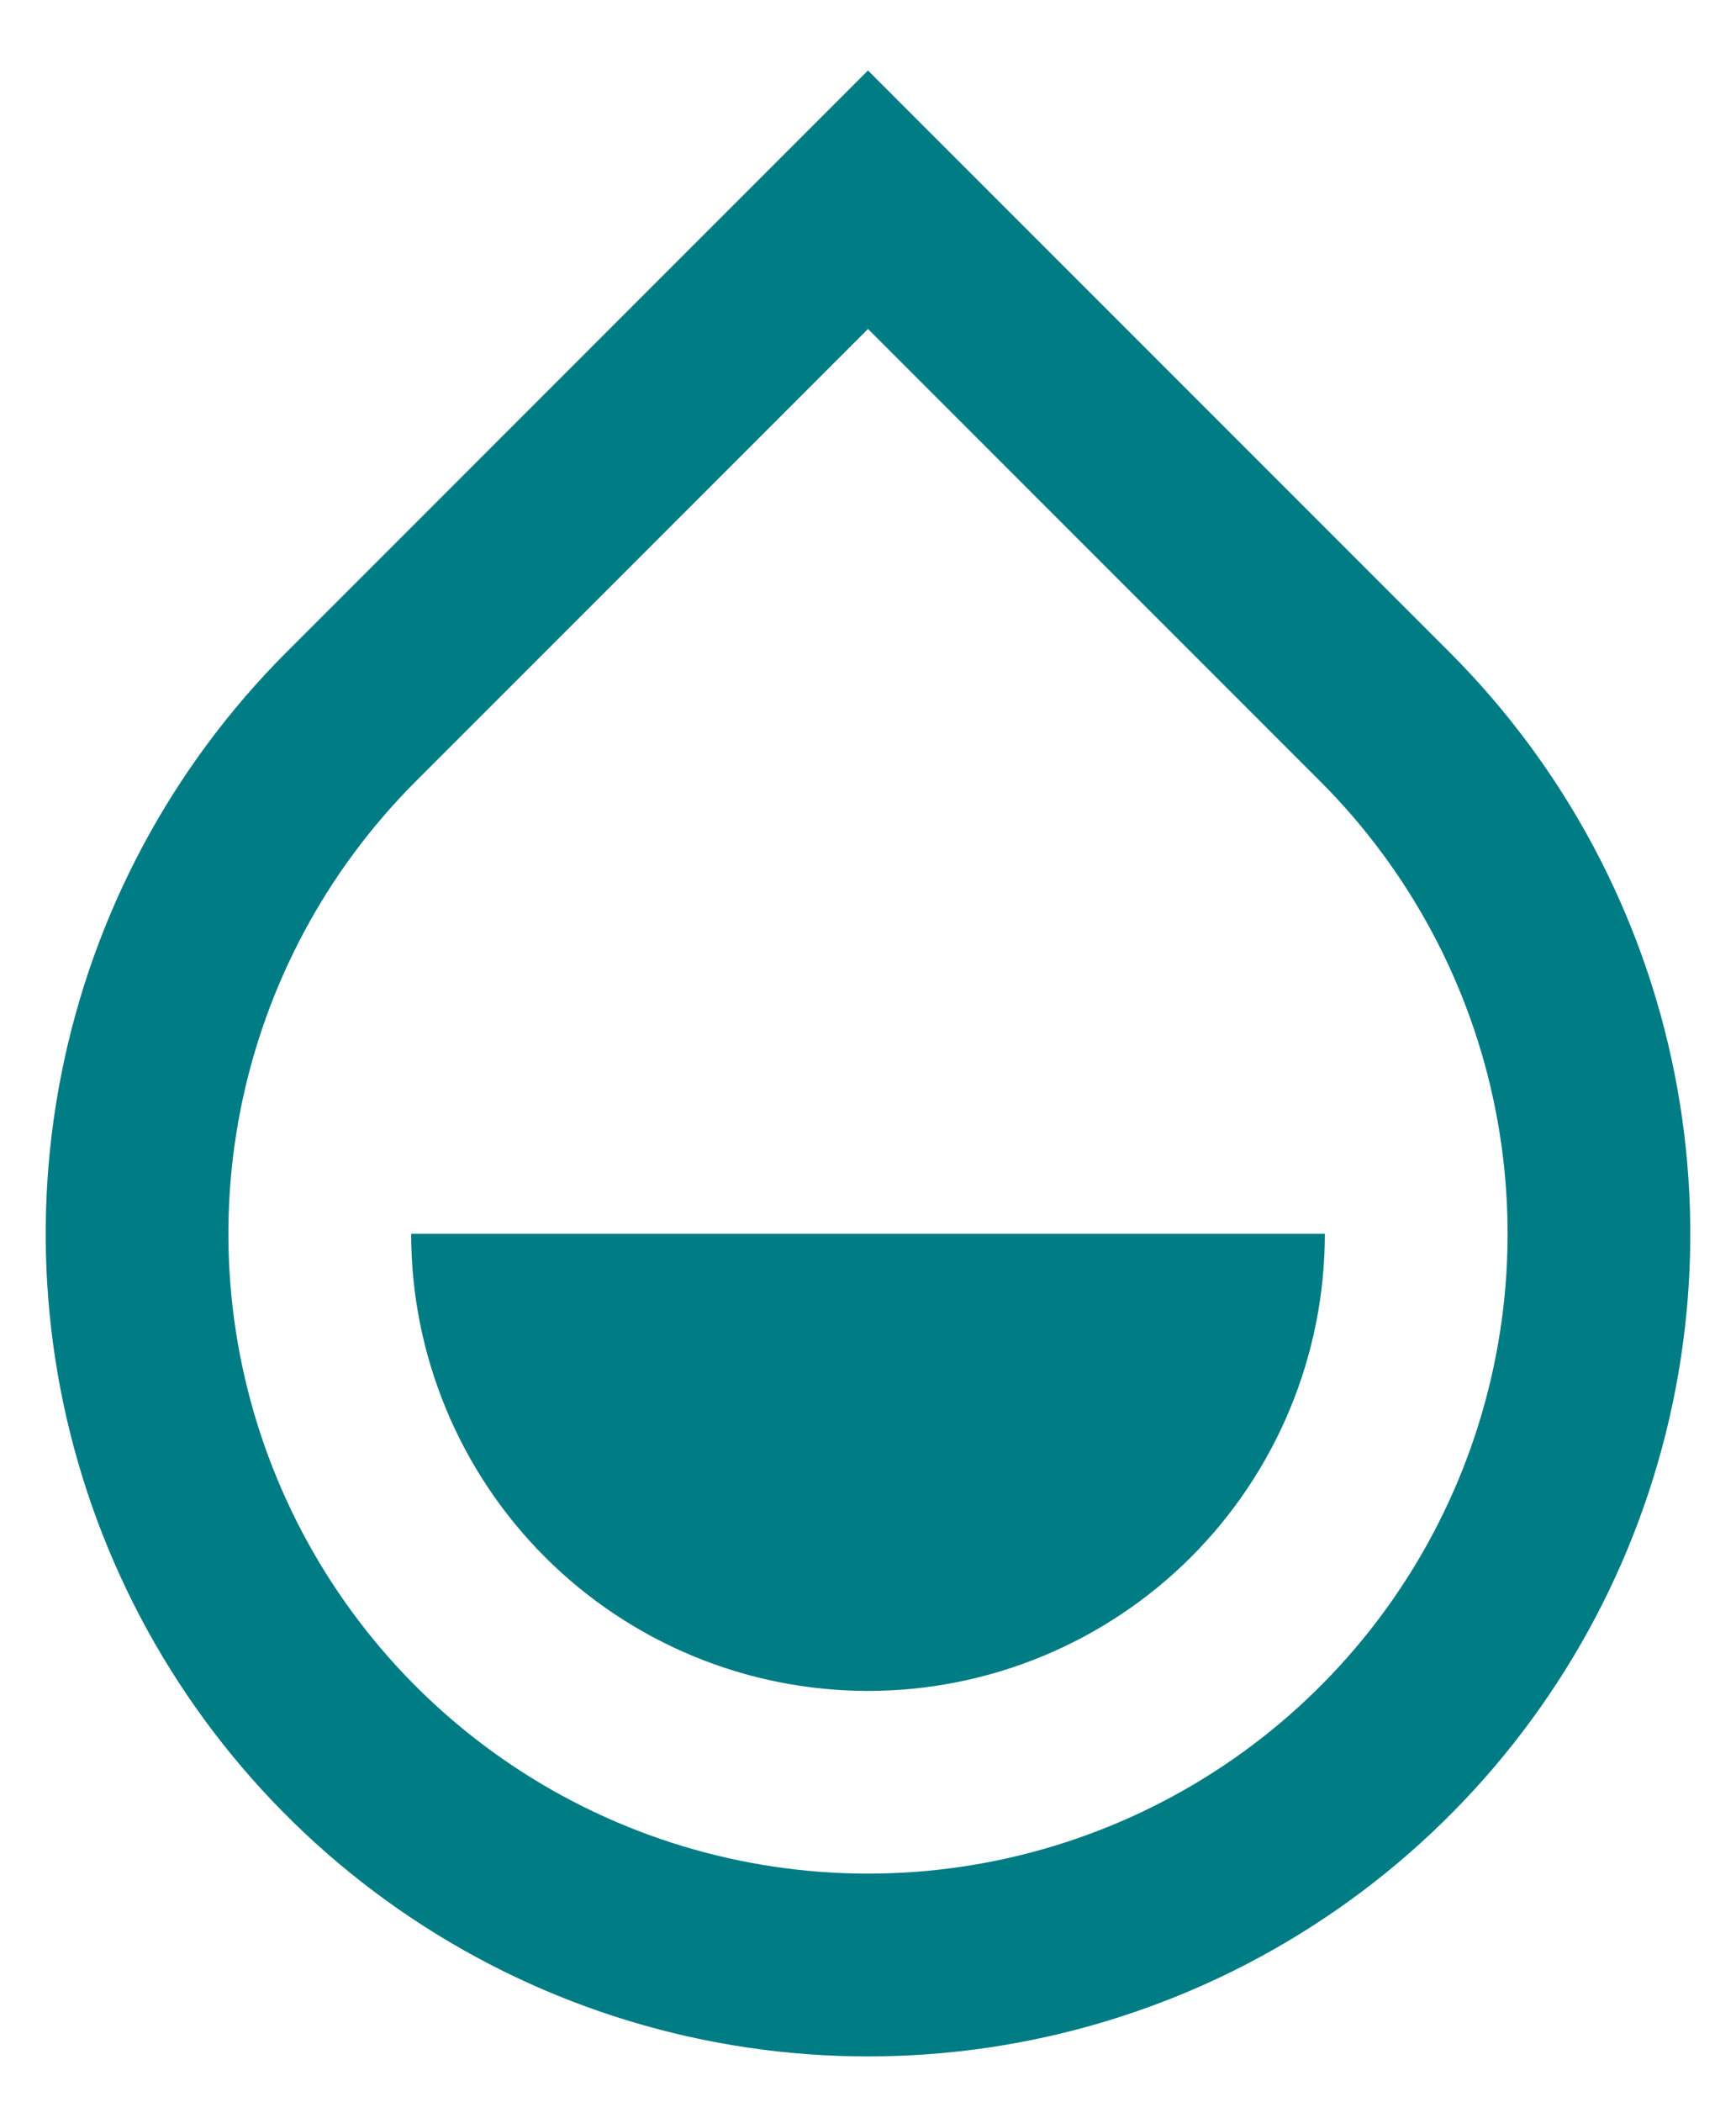 <svg width="19" height="23" viewBox="0 0 19 23" fill="none" xmlns="http://www.w3.org/2000/svg">
<path d="M9.5 3.599L4.55 8.549C3.571 9.528 2.904 10.776 2.634 12.134C2.364 13.492 2.503 14.899 3.033 16.178C3.563 17.457 4.46 18.55 5.611 19.319C6.762 20.088 8.116 20.499 9.5 20.499C10.884 20.499 12.238 20.088 13.389 19.319C14.54 18.55 15.437 17.457 15.967 16.178C16.497 14.899 16.636 13.492 16.366 12.134C16.096 10.776 15.429 9.528 14.45 8.549L9.5 3.599ZM9.5 0.771L15.864 7.135C17.123 8.394 17.98 9.998 18.327 11.744C18.674 13.489 18.496 15.299 17.815 16.944C17.134 18.588 15.98 19.994 14.5 20.983C13.02 21.972 11.28 22.499 9.5 22.499C7.72 22.499 5.98 21.972 4.5 20.983C3.02 19.994 1.866 18.588 1.185 16.944C0.504 15.299 0.326 13.489 0.673 11.744C1.02 9.998 1.877 8.394 3.136 7.135L9.5 0.771ZM4.5 13.499H14.5C14.5 14.826 13.973 16.097 13.036 17.035C12.098 17.973 10.826 18.5 9.5 18.5C8.174 18.5 6.902 17.973 5.964 17.035C5.027 16.097 4.5 14.826 4.5 13.499Z" fill="#007C84"/>
</svg>
